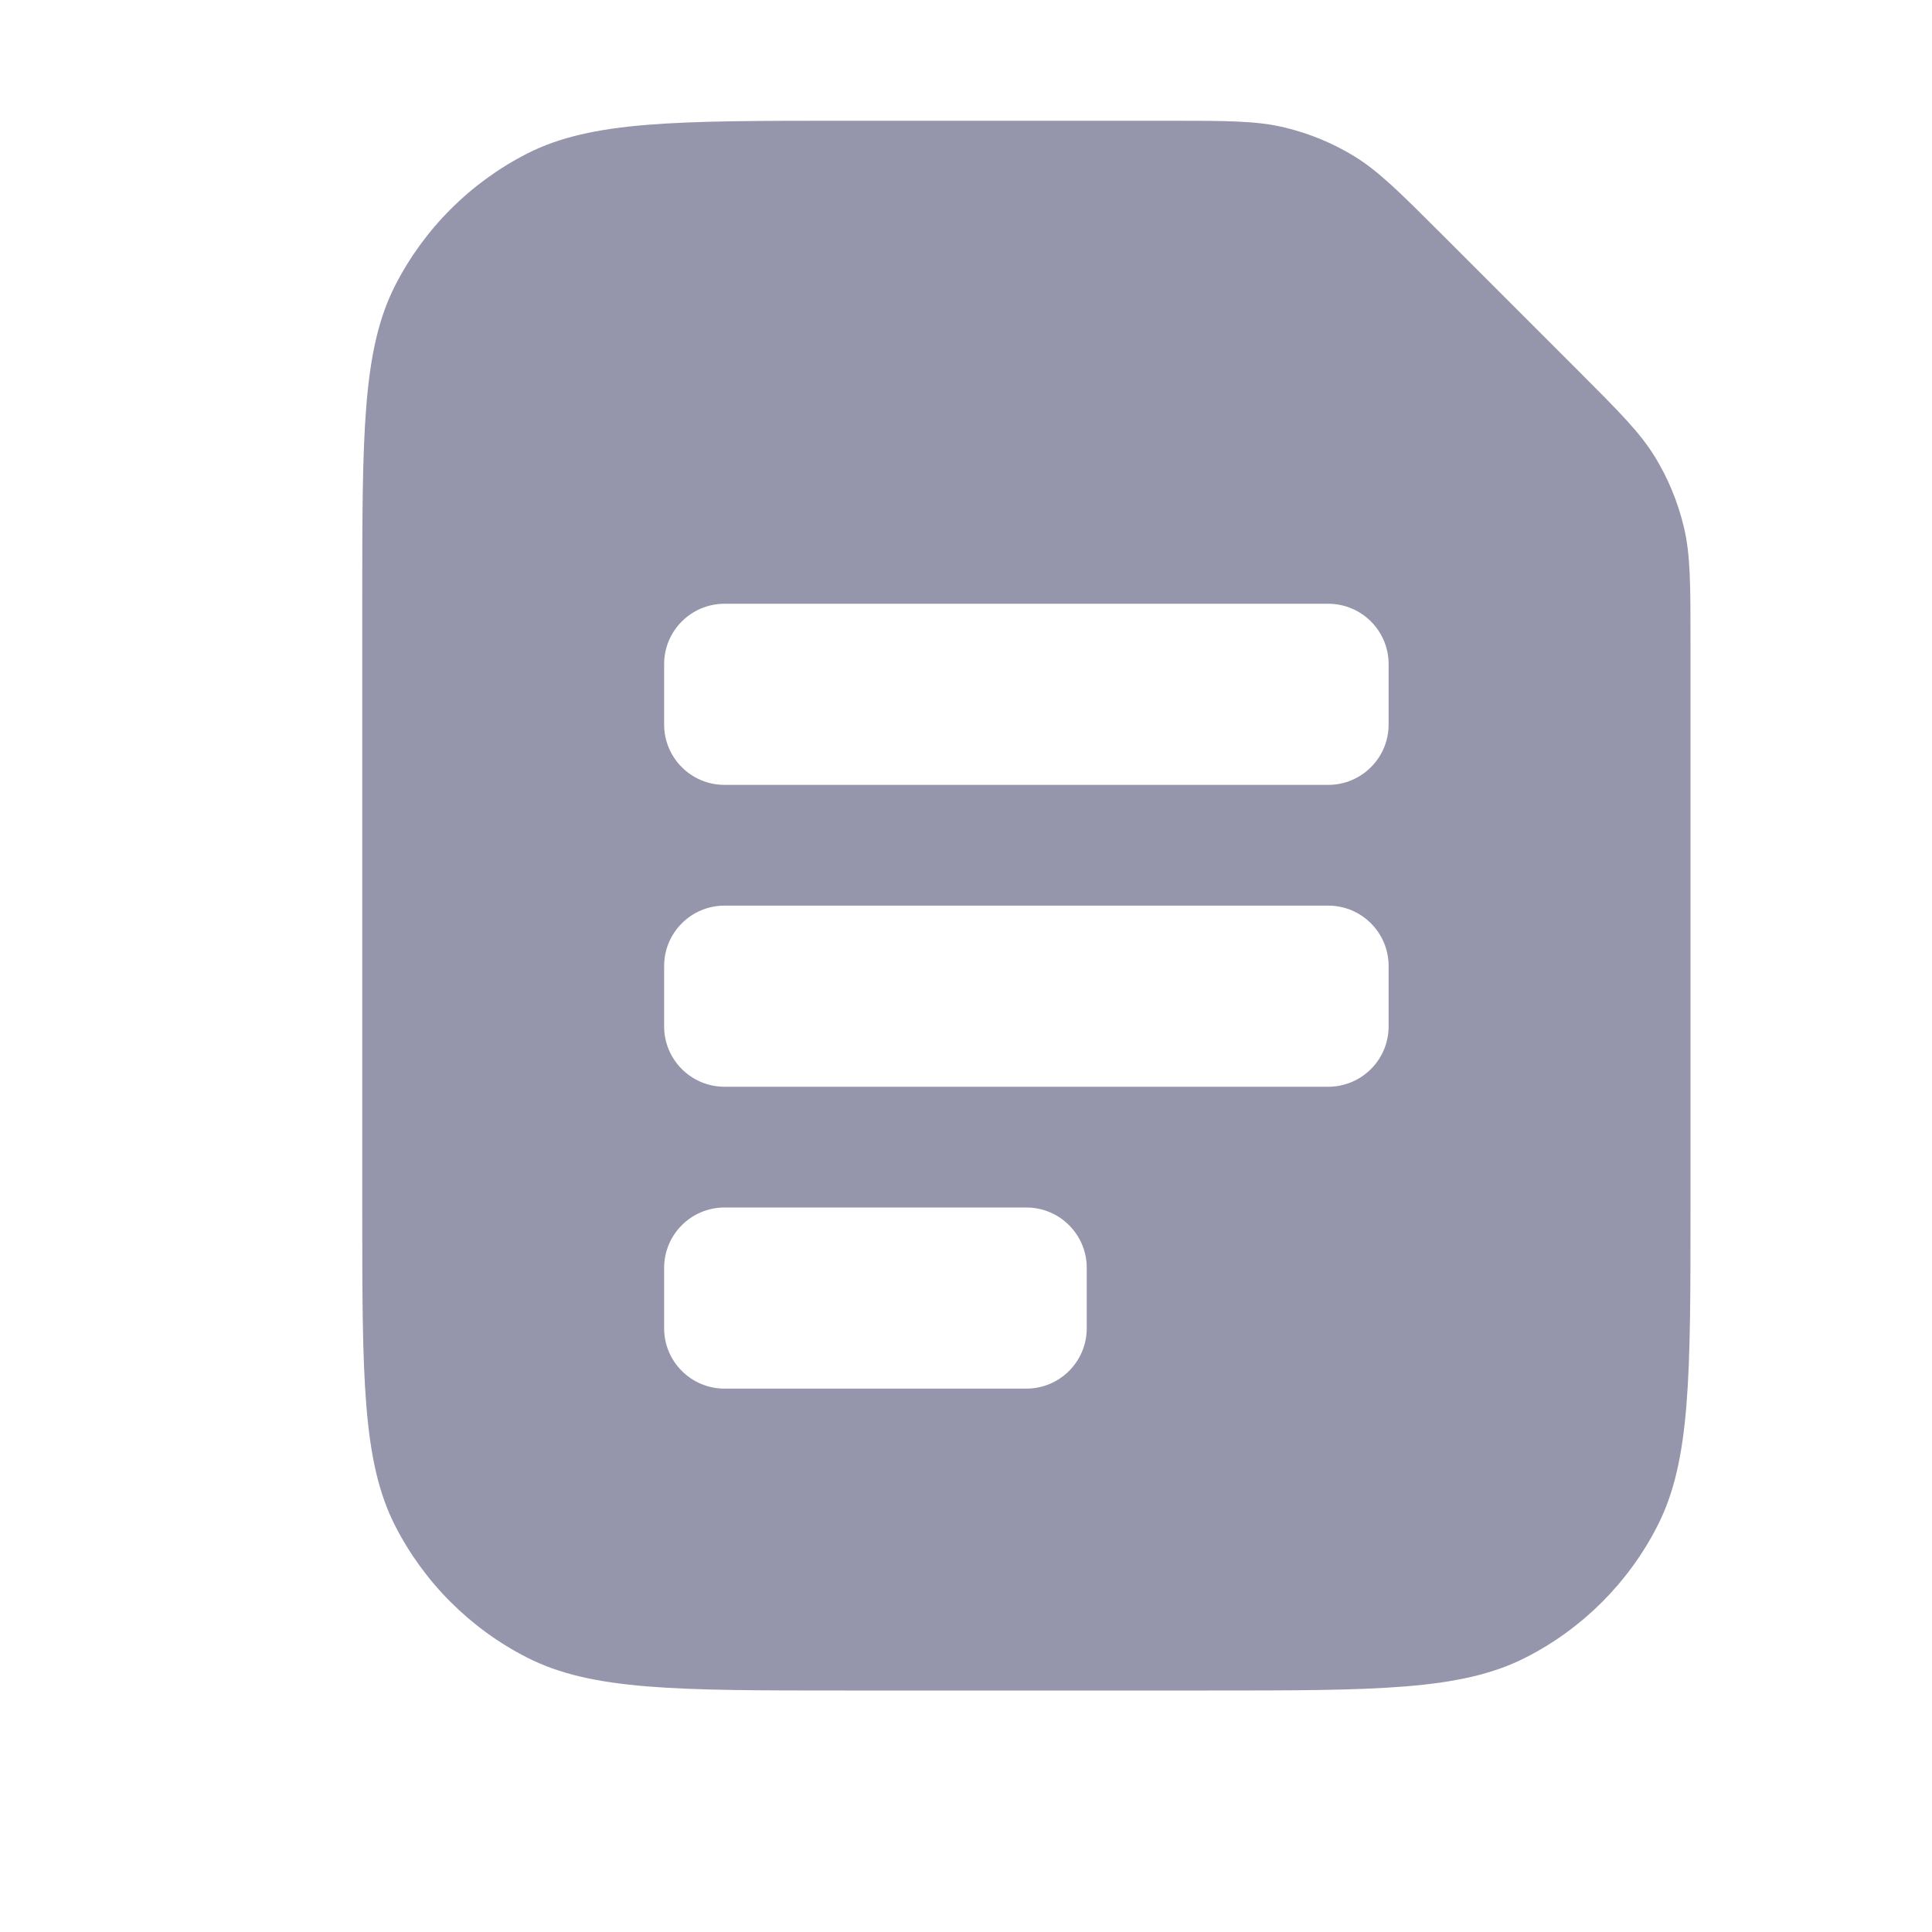 <svg width="16" height="16" viewBox="0 0 16 16" fill="none" xmlns="http://www.w3.org/2000/svg">
<path d="M9.675 1C10.164 1 10.409 1 10.639 1.056C10.843 1.105 11.038 1.185 11.217 1.295C11.418 1.419 11.592 1.592 11.938 1.938L13.062 3.062C13.408 3.408 13.581 3.581 13.705 3.783C13.815 3.962 13.895 4.157 13.944 4.361C14 4.591 14 4.836 14 5.325V10C14 11.4 14 12.1 13.727 12.635C13.488 13.105 13.105 13.488 12.635 13.727C12.1 14 11.4 14 10 14H7C5.6 14 4.9 14 4.365 13.727C3.895 13.488 3.512 13.105 3.272 12.635C3 12.1 3 11.4 3 10V5C3 3.6 3 2.9 3.272 2.365C3.512 1.895 3.895 1.512 4.365 1.272C4.9 1 5.6 1 7 1H9.675ZM6 10C5.724 10 5.5 10.224 5.5 10.5V11C5.5 11.276 5.724 11.5 6 11.5H8.5C8.776 11.5 9 11.276 9 11V10.5C9 10.224 8.776 10 8.5 10H6ZM6 7.5C5.724 7.5 5.5 7.724 5.5 8V8.5C5.5 8.776 5.724 9 6 9H11C11.276 9 11.5 8.776 11.5 8.5V8C11.5 7.724 11.276 7.5 11 7.5H6ZM6 5C5.724 5 5.5 5.224 5.5 5.5V6C5.5 6.276 5.724 6.5 6 6.5H11C11.276 6.5 11.5 6.276 11.5 6V5.5C11.5 5.224 11.276 5 11 5H6Z" fill="#9595AC"/>
</svg>
